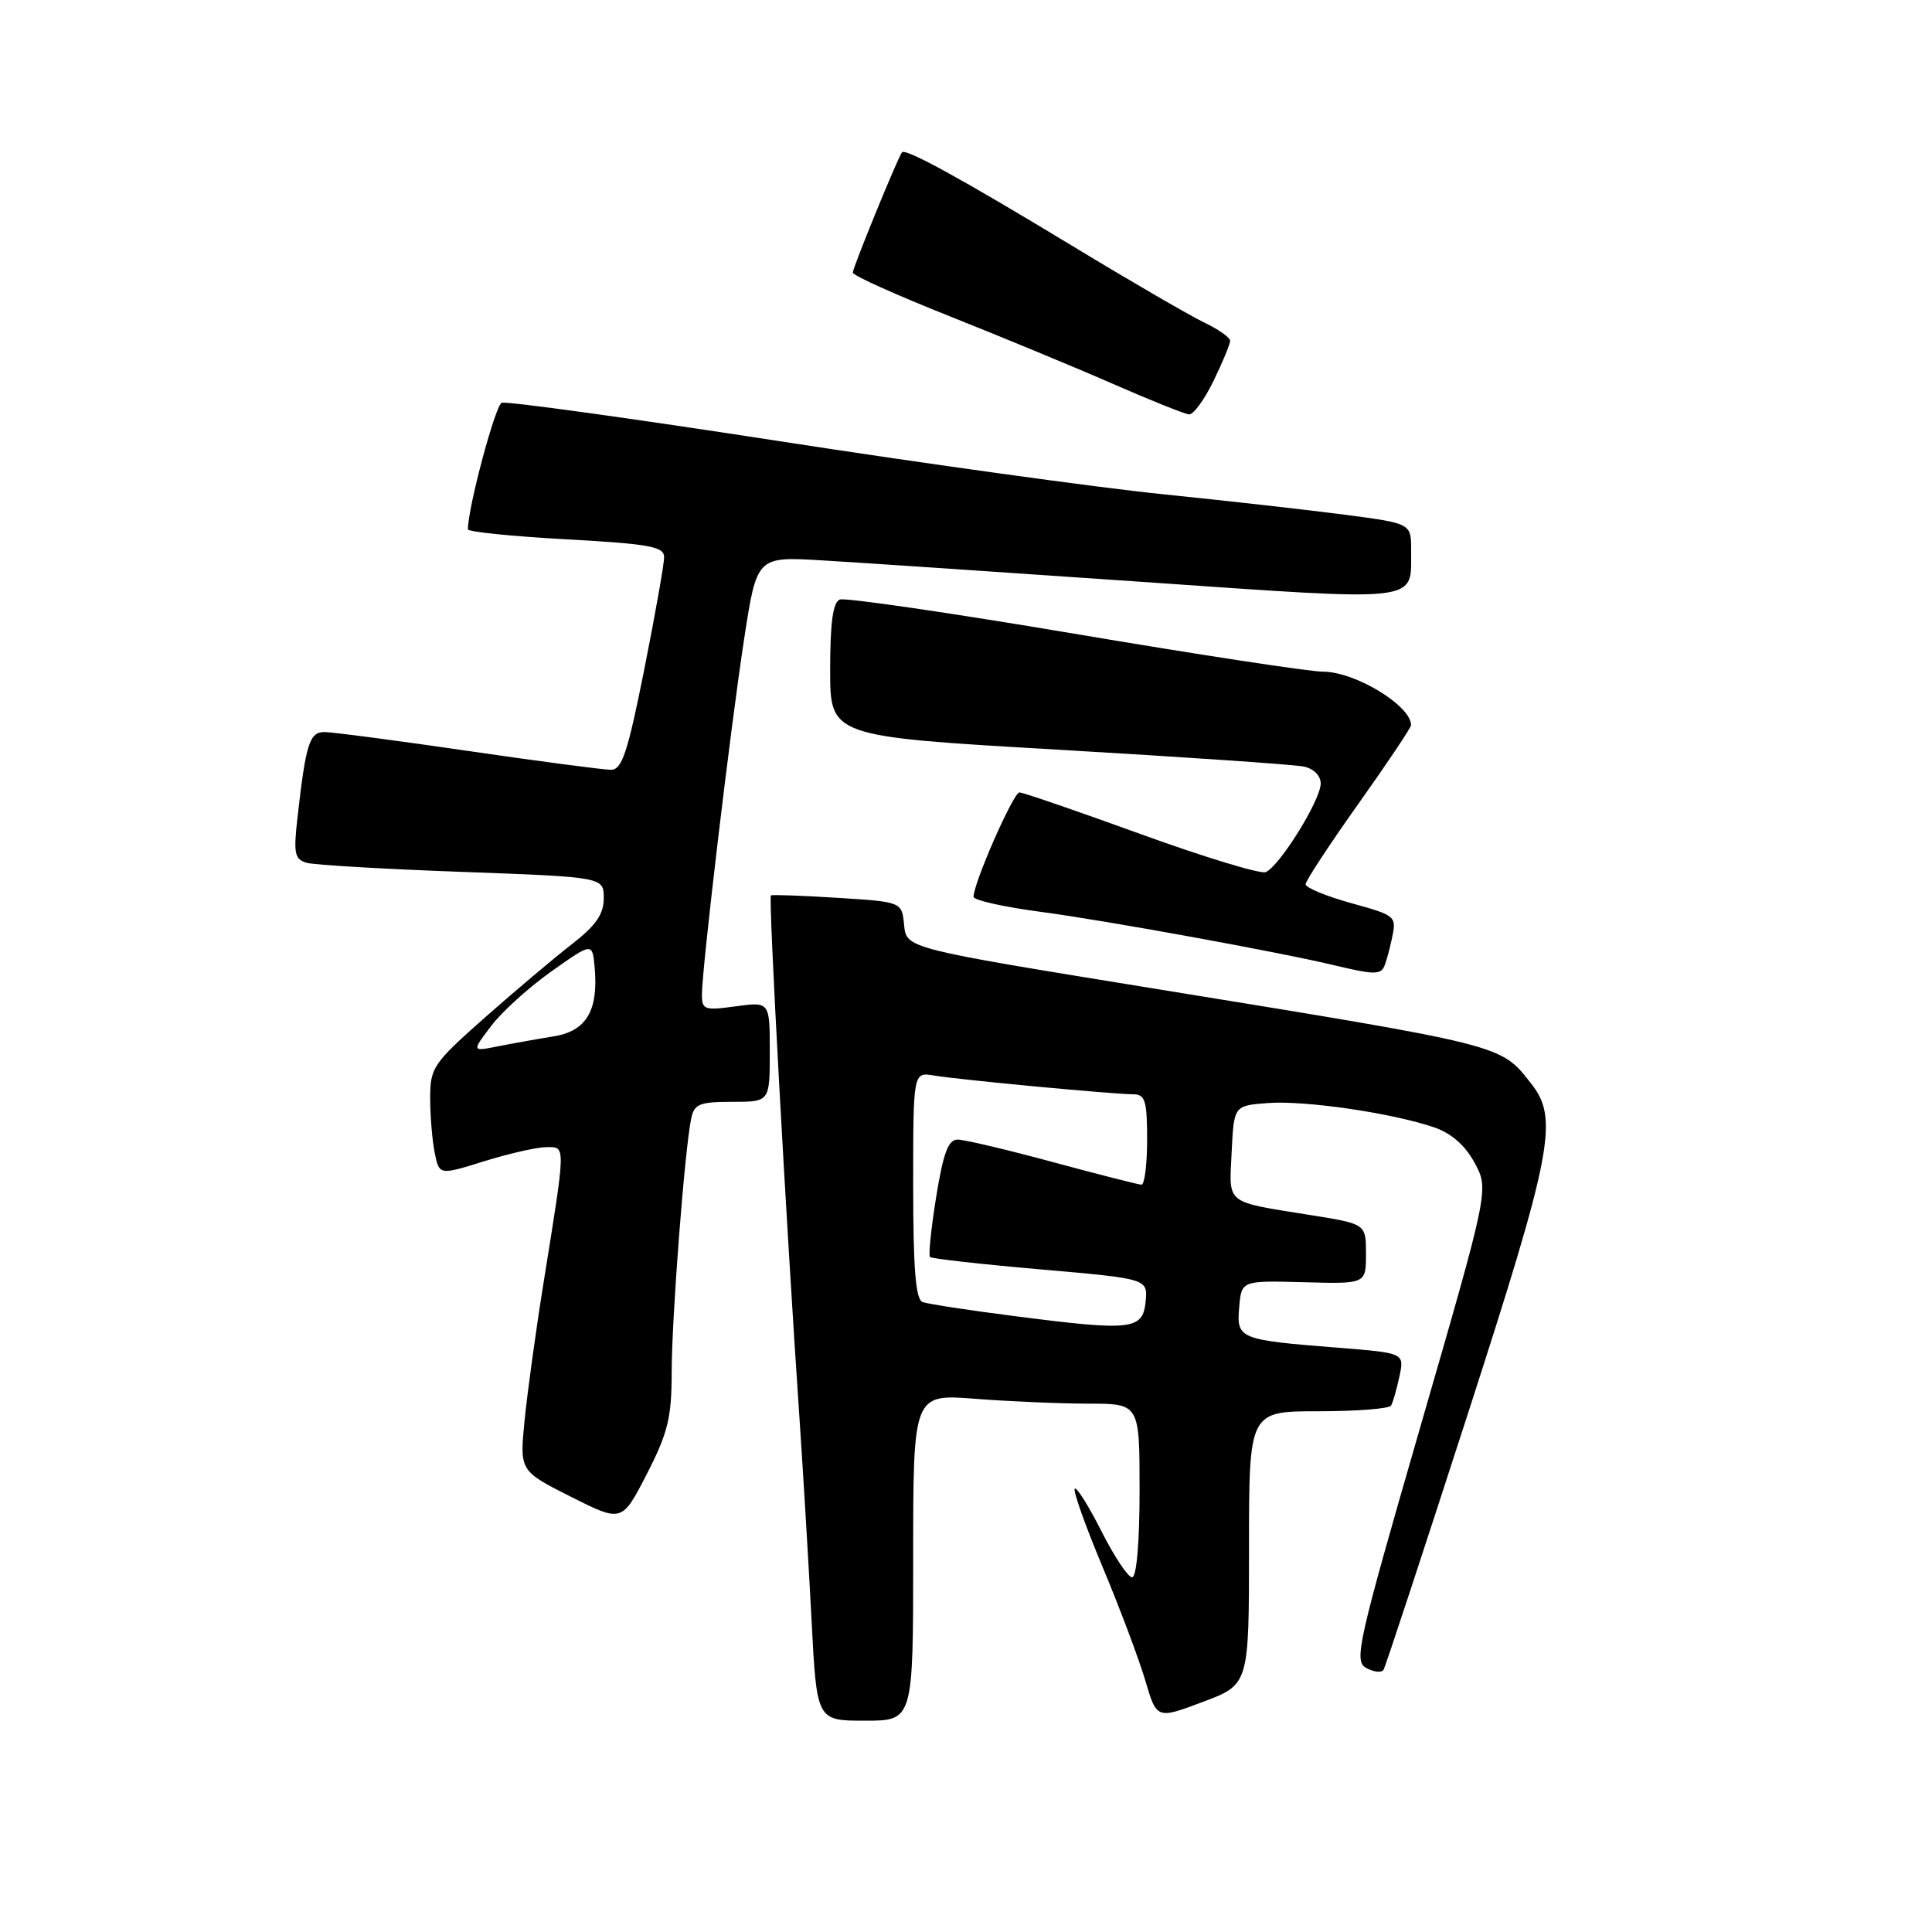 <?xml version="1.0" encoding="UTF-8" standalone="no"?>
<!DOCTYPE svg PUBLIC "-//W3C//DTD SVG 1.1//EN" "http://www.w3.org/Graphics/SVG/1.1/DTD/svg11.dtd" >
<svg xmlns="http://www.w3.org/2000/svg" xmlns:xlink="http://www.w3.org/1999/xlink" version="1.1" viewBox="0 0 256 256">
 <g >
 <path fill="currentColor"
d=" M 121.00 206.35 C 121.00 184.70 121.00 184.70 129.25 185.35 C 133.79 185.70 140.54 185.99 144.25 185.99 C 151.00 186.00 151.00 186.00 151.00 197.50 C 151.00 204.39 150.60 209.00 150.01 209.00 C 149.47 209.00 147.64 206.25 145.95 202.90 C 144.25 199.54 142.66 197.00 142.41 197.26 C 142.16 197.51 143.81 202.17 146.09 207.61 C 148.37 213.05 150.91 219.82 151.75 222.65 C 153.27 227.81 153.27 227.81 159.39 225.51 C 165.50 223.21 165.50 223.21 165.50 205.10 C 165.50 187.00 165.50 187.00 174.69 187.00 C 179.75 187.00 184.08 186.66 184.32 186.25 C 184.57 185.84 185.06 184.10 185.43 182.39 C 186.10 179.28 186.10 179.28 177.30 178.58 C 164.15 177.54 163.84 177.41 164.20 173.22 C 164.50 169.68 164.50 169.68 172.75 169.90 C 181.00 170.13 181.00 170.13 181.00 166.15 C 181.00 162.18 181.00 162.18 173.75 161.02 C 162.18 159.16 162.87 159.70 163.20 152.67 C 163.50 146.50 163.50 146.50 168.00 146.16 C 172.90 145.79 184.43 147.47 190.00 149.37 C 192.32 150.16 194.14 151.76 195.40 154.09 C 197.30 157.60 197.30 157.60 188.27 188.83 C 179.85 217.96 179.36 220.12 181.06 221.03 C 182.06 221.57 183.08 221.67 183.33 221.25 C 183.58 220.84 188.55 205.73 194.39 187.67 C 205.71 152.65 206.56 148.25 202.91 143.61 C 198.78 138.36 199.75 138.60 152.30 130.89 C 120.10 125.66 120.10 125.66 119.80 122.58 C 119.50 119.50 119.50 119.50 111.00 118.97 C 106.33 118.67 102.34 118.53 102.15 118.65 C 101.80 118.87 104.13 161.48 105.94 188.00 C 106.44 195.43 107.16 207.46 107.54 214.75 C 108.22 228.00 108.22 228.00 114.61 228.00 C 121.00 228.00 121.00 228.00 121.00 206.35 Z  M 89.00 181.85 C 89.00 174.78 90.71 152.46 91.58 148.25 C 91.98 146.28 92.66 146.00 97.02 146.00 C 102.00 146.00 102.00 146.00 102.00 139.36 C 102.00 132.73 102.00 132.73 97.50 133.34 C 93.32 133.92 93.00 133.80 93.01 131.73 C 93.04 128.09 96.80 96.36 98.61 84.62 C 100.28 73.74 100.28 73.74 108.89 74.25 C 113.63 74.53 132.71 75.81 151.31 77.10 C 188.83 79.69 186.95 79.91 186.98 72.93 C 187.00 69.36 187.00 69.36 178.25 68.21 C 173.44 67.58 162.53 66.35 154.00 65.48 C 145.47 64.61 122.54 61.44 103.04 58.42 C 83.54 55.41 67.09 53.14 66.48 53.37 C 65.63 53.70 62.00 67.27 62.00 70.14 C 62.00 70.47 67.85 71.07 75.00 71.46 C 86.15 72.08 88.00 72.42 88.00 73.84 C 88.00 74.75 86.81 81.46 85.36 88.75 C 83.16 99.75 82.42 102.00 80.95 102.00 C 79.98 102.00 71.45 100.88 62.00 99.50 C 52.55 98.12 43.99 97.00 42.99 97.00 C 41.02 97.00 40.53 98.52 39.44 108.15 C 38.87 113.11 39.02 113.86 40.65 114.33 C 41.67 114.61 50.94 115.16 61.25 115.53 C 80.00 116.22 80.00 116.22 80.00 119.02 C 80.00 121.14 78.96 122.64 75.75 125.13 C 73.41 126.94 68.24 131.31 64.25 134.83 C 57.39 140.90 57.00 141.47 57.00 145.50 C 57.00 147.84 57.27 151.10 57.60 152.74 C 58.20 155.73 58.20 155.73 64.19 153.86 C 67.48 152.84 71.19 152.00 72.42 152.00 C 74.99 152.00 75.00 151.40 72.02 170.00 C 71.00 176.32 69.88 184.51 69.51 188.20 C 68.85 194.90 68.85 194.90 75.63 198.32 C 82.41 201.73 82.41 201.73 85.71 195.31 C 88.51 189.84 89.00 187.83 89.00 181.85 Z  M 183.32 128.25 C 183.57 127.84 184.06 126.12 184.42 124.43 C 185.08 121.38 185.02 121.33 179.04 119.67 C 175.72 118.75 173.00 117.62 173.00 117.17 C 173.00 116.72 176.15 111.92 180.00 106.50 C 183.85 101.08 186.99 96.39 186.98 96.07 C 186.91 93.46 179.56 89.01 175.31 89.00 C 173.55 89.00 158.72 86.74 142.35 83.97 C 125.97 81.21 112.00 79.17 111.29 79.44 C 110.37 79.79 110.00 82.48 110.00 88.76 C 110.00 97.59 110.00 97.59 140.25 99.34 C 156.89 100.31 171.51 101.31 172.75 101.57 C 174.07 101.84 175.00 102.78 175.00 103.82 C 175.00 106.02 169.49 114.87 167.70 115.56 C 166.99 115.83 159.55 113.57 151.17 110.53 C 142.79 107.49 135.55 105.00 135.08 105.00 C 134.28 105.00 129.00 117.01 129.00 118.83 C 129.00 119.28 133.02 120.18 137.94 120.83 C 146.60 121.98 169.87 126.22 177.00 127.95 C 181.70 129.08 182.80 129.14 183.32 128.25 Z  M 160.80 50.47 C 162.01 47.98 163.00 45.59 163.00 45.16 C 163.00 44.73 161.45 43.63 159.55 42.73 C 157.66 41.82 149.76 37.24 142.00 32.53 C 127.41 23.69 120.01 19.63 119.52 20.18 C 119.01 20.77 113.00 35.45 113.00 36.13 C 113.00 36.50 118.74 39.08 125.75 41.87 C 132.76 44.66 142.55 48.71 147.50 50.88 C 152.45 53.05 156.97 54.86 157.55 54.91 C 158.13 54.96 159.59 52.96 160.80 50.47 Z  M 134.50 174.40 C 128.45 173.63 122.94 172.78 122.25 172.53 C 121.33 172.18 121.00 168.15 121.00 157.06 C 121.00 142.05 121.00 142.05 123.75 142.51 C 127.05 143.07 147.59 145.00 150.17 145.00 C 151.74 145.00 152.00 145.86 152.00 151.00 C 152.00 154.30 151.66 156.99 151.25 156.98 C 150.84 156.96 145.55 155.62 139.50 153.98 C 133.45 152.34 127.77 151.00 126.89 151.00 C 125.65 151.00 124.99 152.78 124.05 158.58 C 123.38 162.75 123.01 166.34 123.23 166.56 C 123.45 166.78 130.03 167.52 137.86 168.20 C 152.09 169.44 152.09 169.44 151.80 172.47 C 151.43 176.23 149.96 176.39 134.50 174.40 Z  M 65.10 135.92 C 66.53 134.04 70.13 130.78 73.10 128.69 C 78.50 124.87 78.50 124.87 78.80 128.24 C 79.30 133.93 77.68 136.64 73.33 137.33 C 71.22 137.67 67.92 138.26 66.00 138.64 C 62.50 139.34 62.50 139.34 65.10 135.92 Z "/>
</g>
</svg>